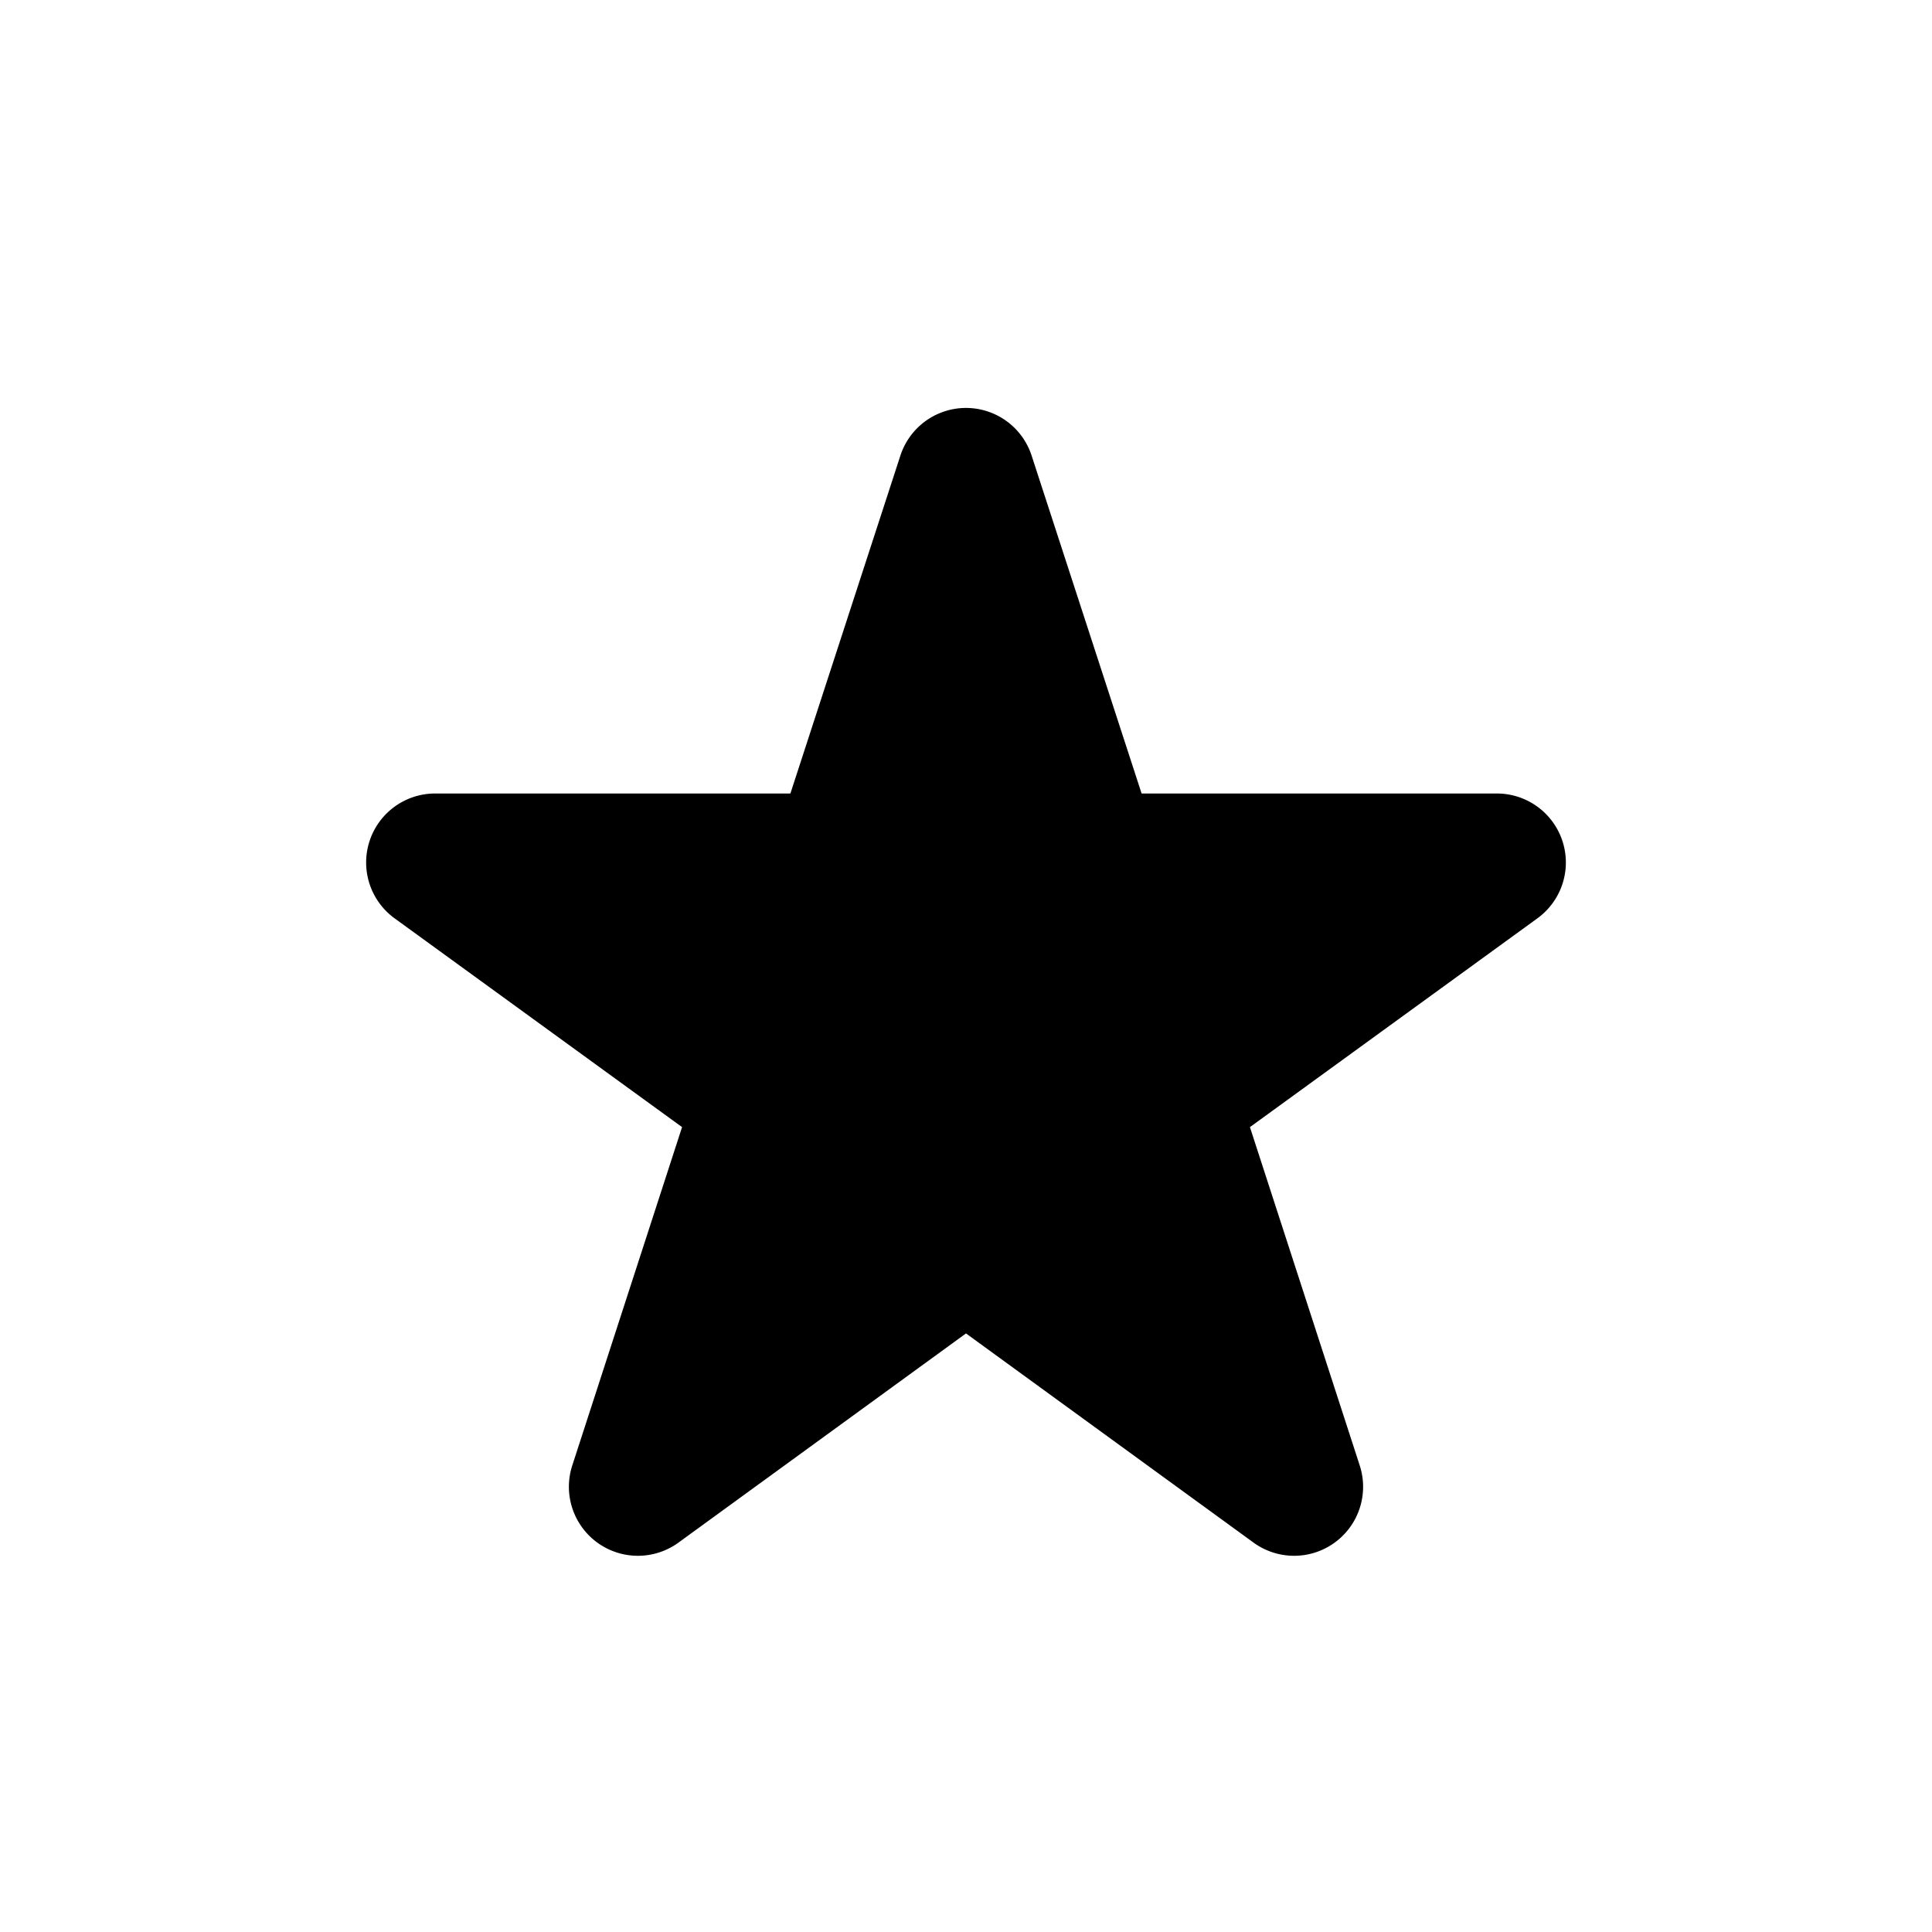 <svg xmlns="http://www.w3.org/2000/svg" viewBox="0 0 56 56"><defs><style>.cls-1{fill:none;}</style></defs><title stroke="none" fill="#000000" stroke-width="1px">ic_rating</title><g id="Layer_2" data-name="Layer 2" stroke="none" fill="#000000" stroke-width="1px"><g id="Layer_1-2" data-name="Layer 1" stroke="none" fill="#000000" stroke-width="1px"><rect class="cls-1" width="56" height="56" stroke="none" fill="none" stroke-width="1px"></rect><path d="M29.9,13.2,33.09,23h10.3a2,2,0,0,1,1.17,3.62l-8.33,6.05,3.18,9.8a2,2,0,0,1-3.08,2.24L28,38.65l-8.33,6.06a2,2,0,0,1-3.08-2.24l3.18-9.8-8.33-6.05A2,2,0,0,1,12.61,23h10.3l3.19-9.8A2,2,0,0,1,29.9,13.2Z" stroke="none" fill="#000000" stroke-width="1px"></path></g></g></svg>